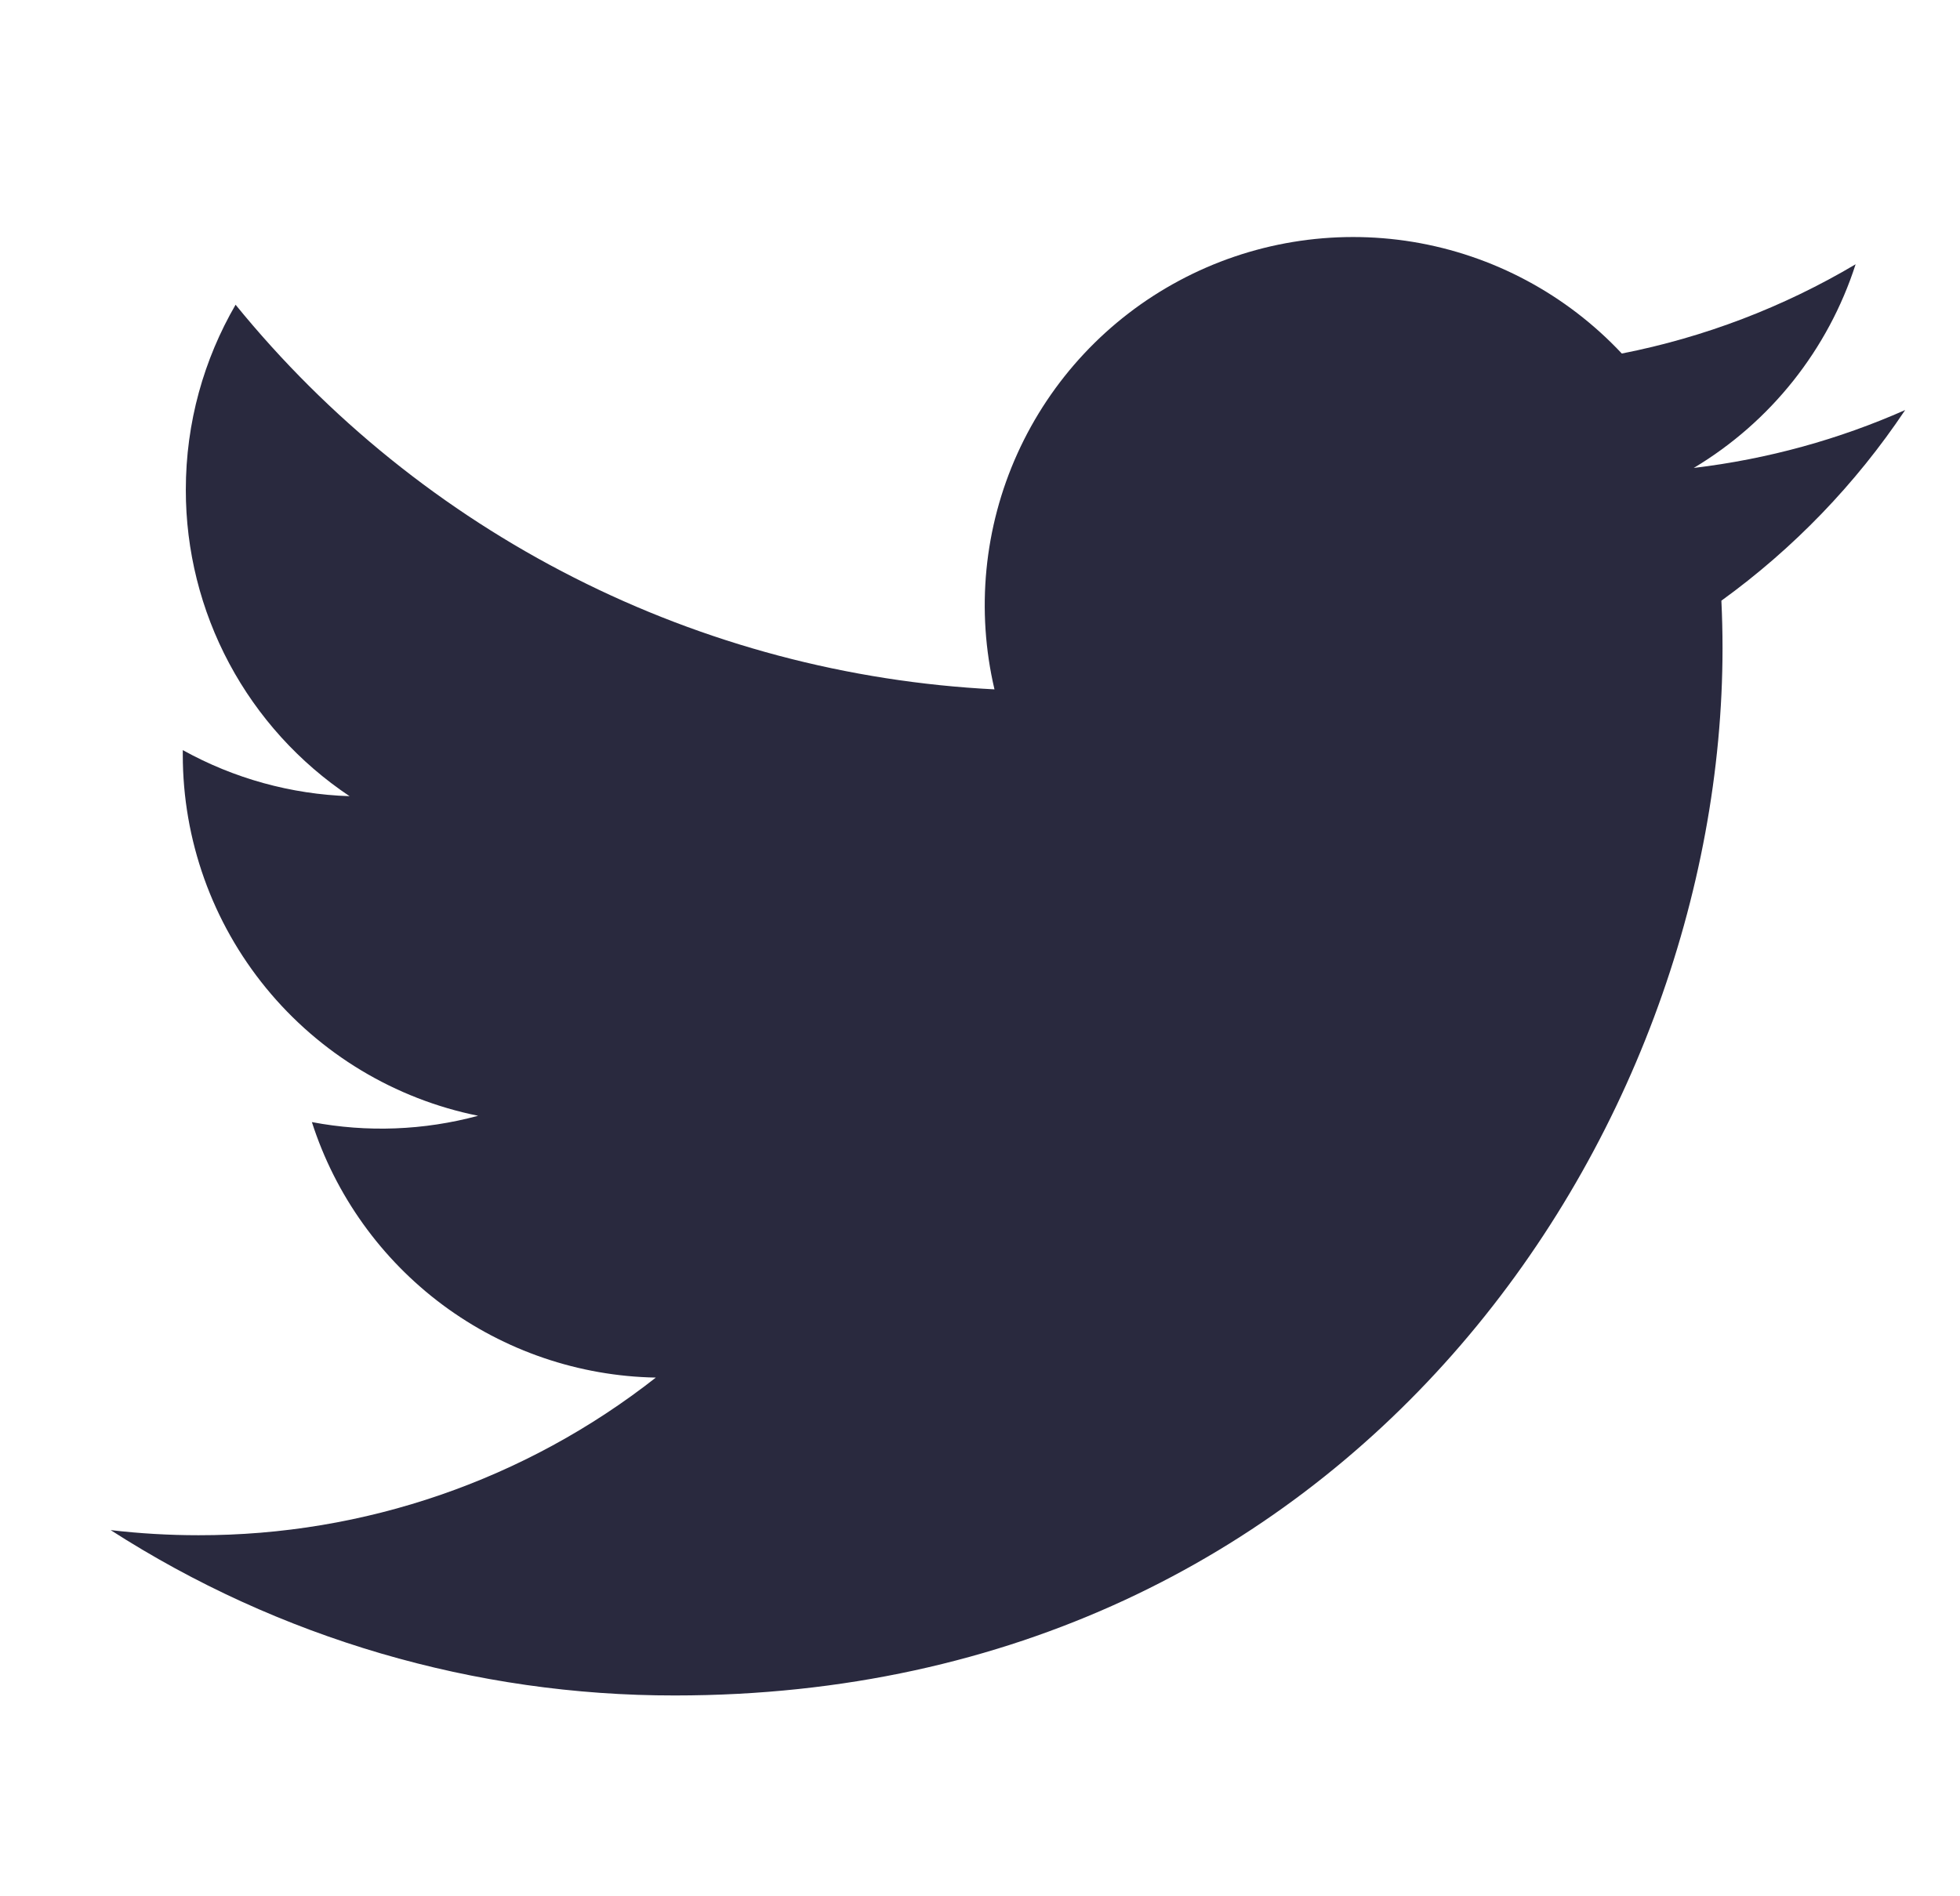 <svg width="31" height="30" viewBox="0 0 31 30" fill="none" xmlns="http://www.w3.org/2000/svg">
	<g clip-path="url(#clip0_427_2570)">
		<path d="M30.133 6.487C29.089 6.949 27.968 7.262 26.789 7.403C28.005 6.675 28.915 5.53 29.349 4.181C28.206 4.859 26.955 5.337 25.651 5.593C24.774 4.657 23.613 4.036 22.347 3.827C21.081 3.619 19.781 3.834 18.65 4.44C17.519 5.045 16.62 6.007 16.091 7.177C15.563 8.346 15.436 9.657 15.729 10.906C13.413 10.789 11.148 10.188 9.081 9.139C7.013 8.091 5.189 6.62 3.726 4.821C3.226 5.683 2.939 6.683 2.939 7.748C2.938 8.707 3.174 9.651 3.626 10.497C4.078 11.342 4.731 12.063 5.529 12.596C4.604 12.566 3.7 12.316 2.891 11.867V11.942C2.891 13.287 3.356 14.59 4.208 15.631C5.059 16.671 6.244 17.386 7.562 17.652C6.705 17.884 5.805 17.918 4.933 17.752C5.304 18.909 6.029 19.921 7.004 20.646C7.98 21.37 9.157 21.772 10.373 21.794C8.31 23.414 5.762 24.292 3.14 24.288C2.675 24.288 2.211 24.261 1.75 24.207C4.412 25.918 7.51 26.827 10.675 26.823C21.387 26.823 27.244 17.951 27.244 10.256C27.244 10.006 27.238 9.753 27.226 9.503C28.365 8.679 29.349 7.659 30.13 6.491L30.133 6.487Z" fill="#29293E" />
	</g>
	<defs>
		<clipPath id="clip0_427_2570">
			<rect width="30" height="30" fill="white" transform="translate(0.5)" />
		</clipPath>
	</defs>
</svg>
